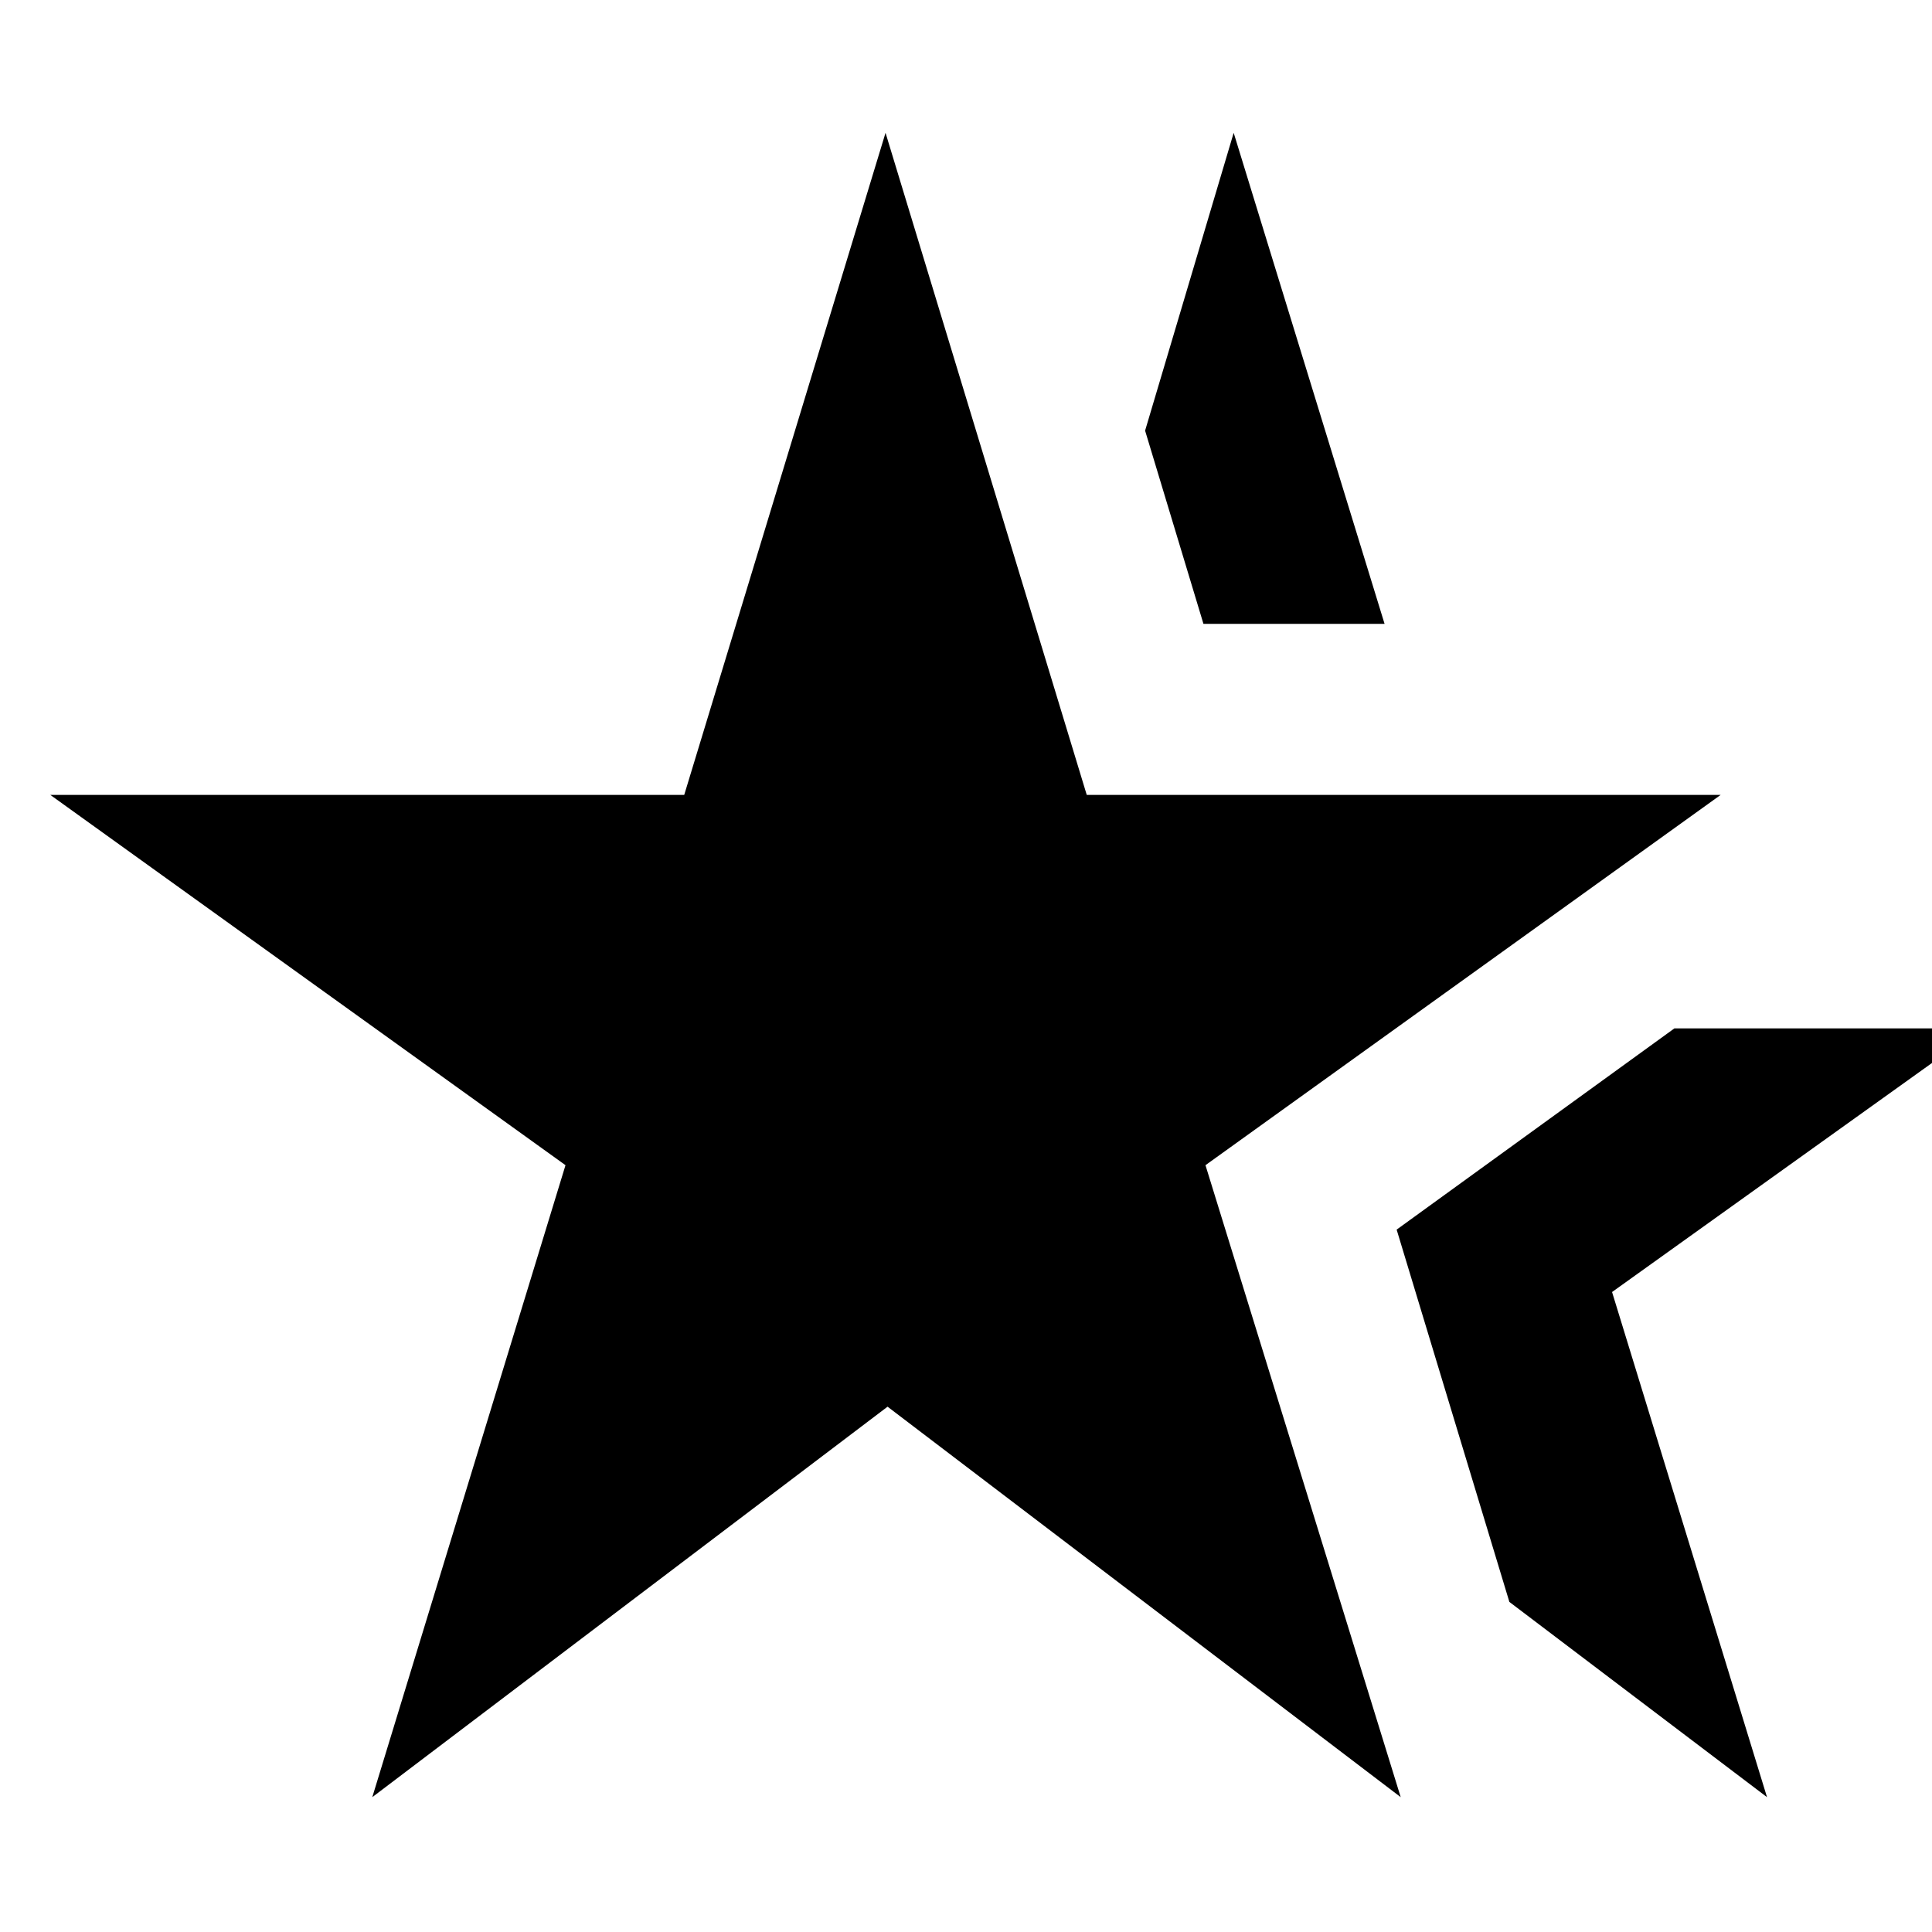 <svg xmlns="http://www.w3.org/2000/svg" height="20" width="20"><path d="M3.854 18.604 5.854 12.062 0.521 8.229H7.083L9.167 1.375L11.25 8.229H17.812L12.479 12.062L14.5 18.604L9.188 14.562ZM18.292 18.604 15.625 16.583 14.458 12.729 17.333 10.646H20.5L16.688 13.375ZM12.458 6.458 11.854 4.458 12.771 1.375 14.333 6.458Z"/></svg>